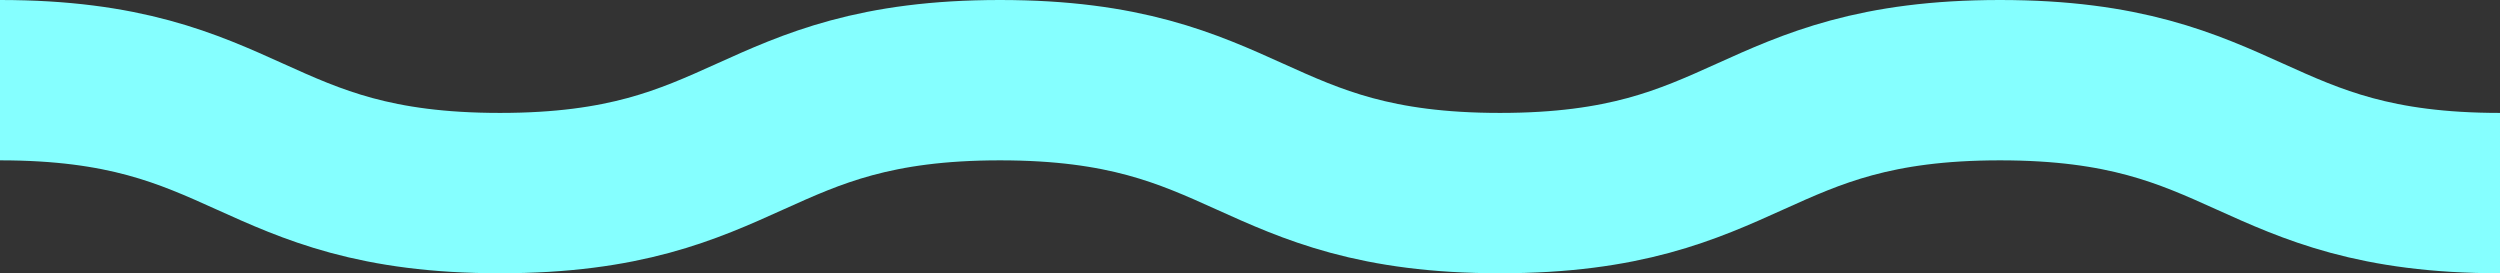 <svg id="Layer_1" data-name="Layer 1" xmlns="http://www.w3.org/2000/svg" viewBox="0 0 1107 121"><rect x="0" y="0" width="1107" height="121" fill="#333333" stroke="none"/><defs><style>.cls-1{fill:none;stroke:#85ffff;stroke-miterlimit:10;stroke-width:71px;}</style></defs><path class="cls-1" d="M87.5,329.5c110.7,0,110.7,50,221.39,50s110.7-50,221.4-50,110.7,50,221.4,50,110.7-50,221.4-50,110.71,50,221.41,50" transform="translate(-87.5 -294)"/></svg>
